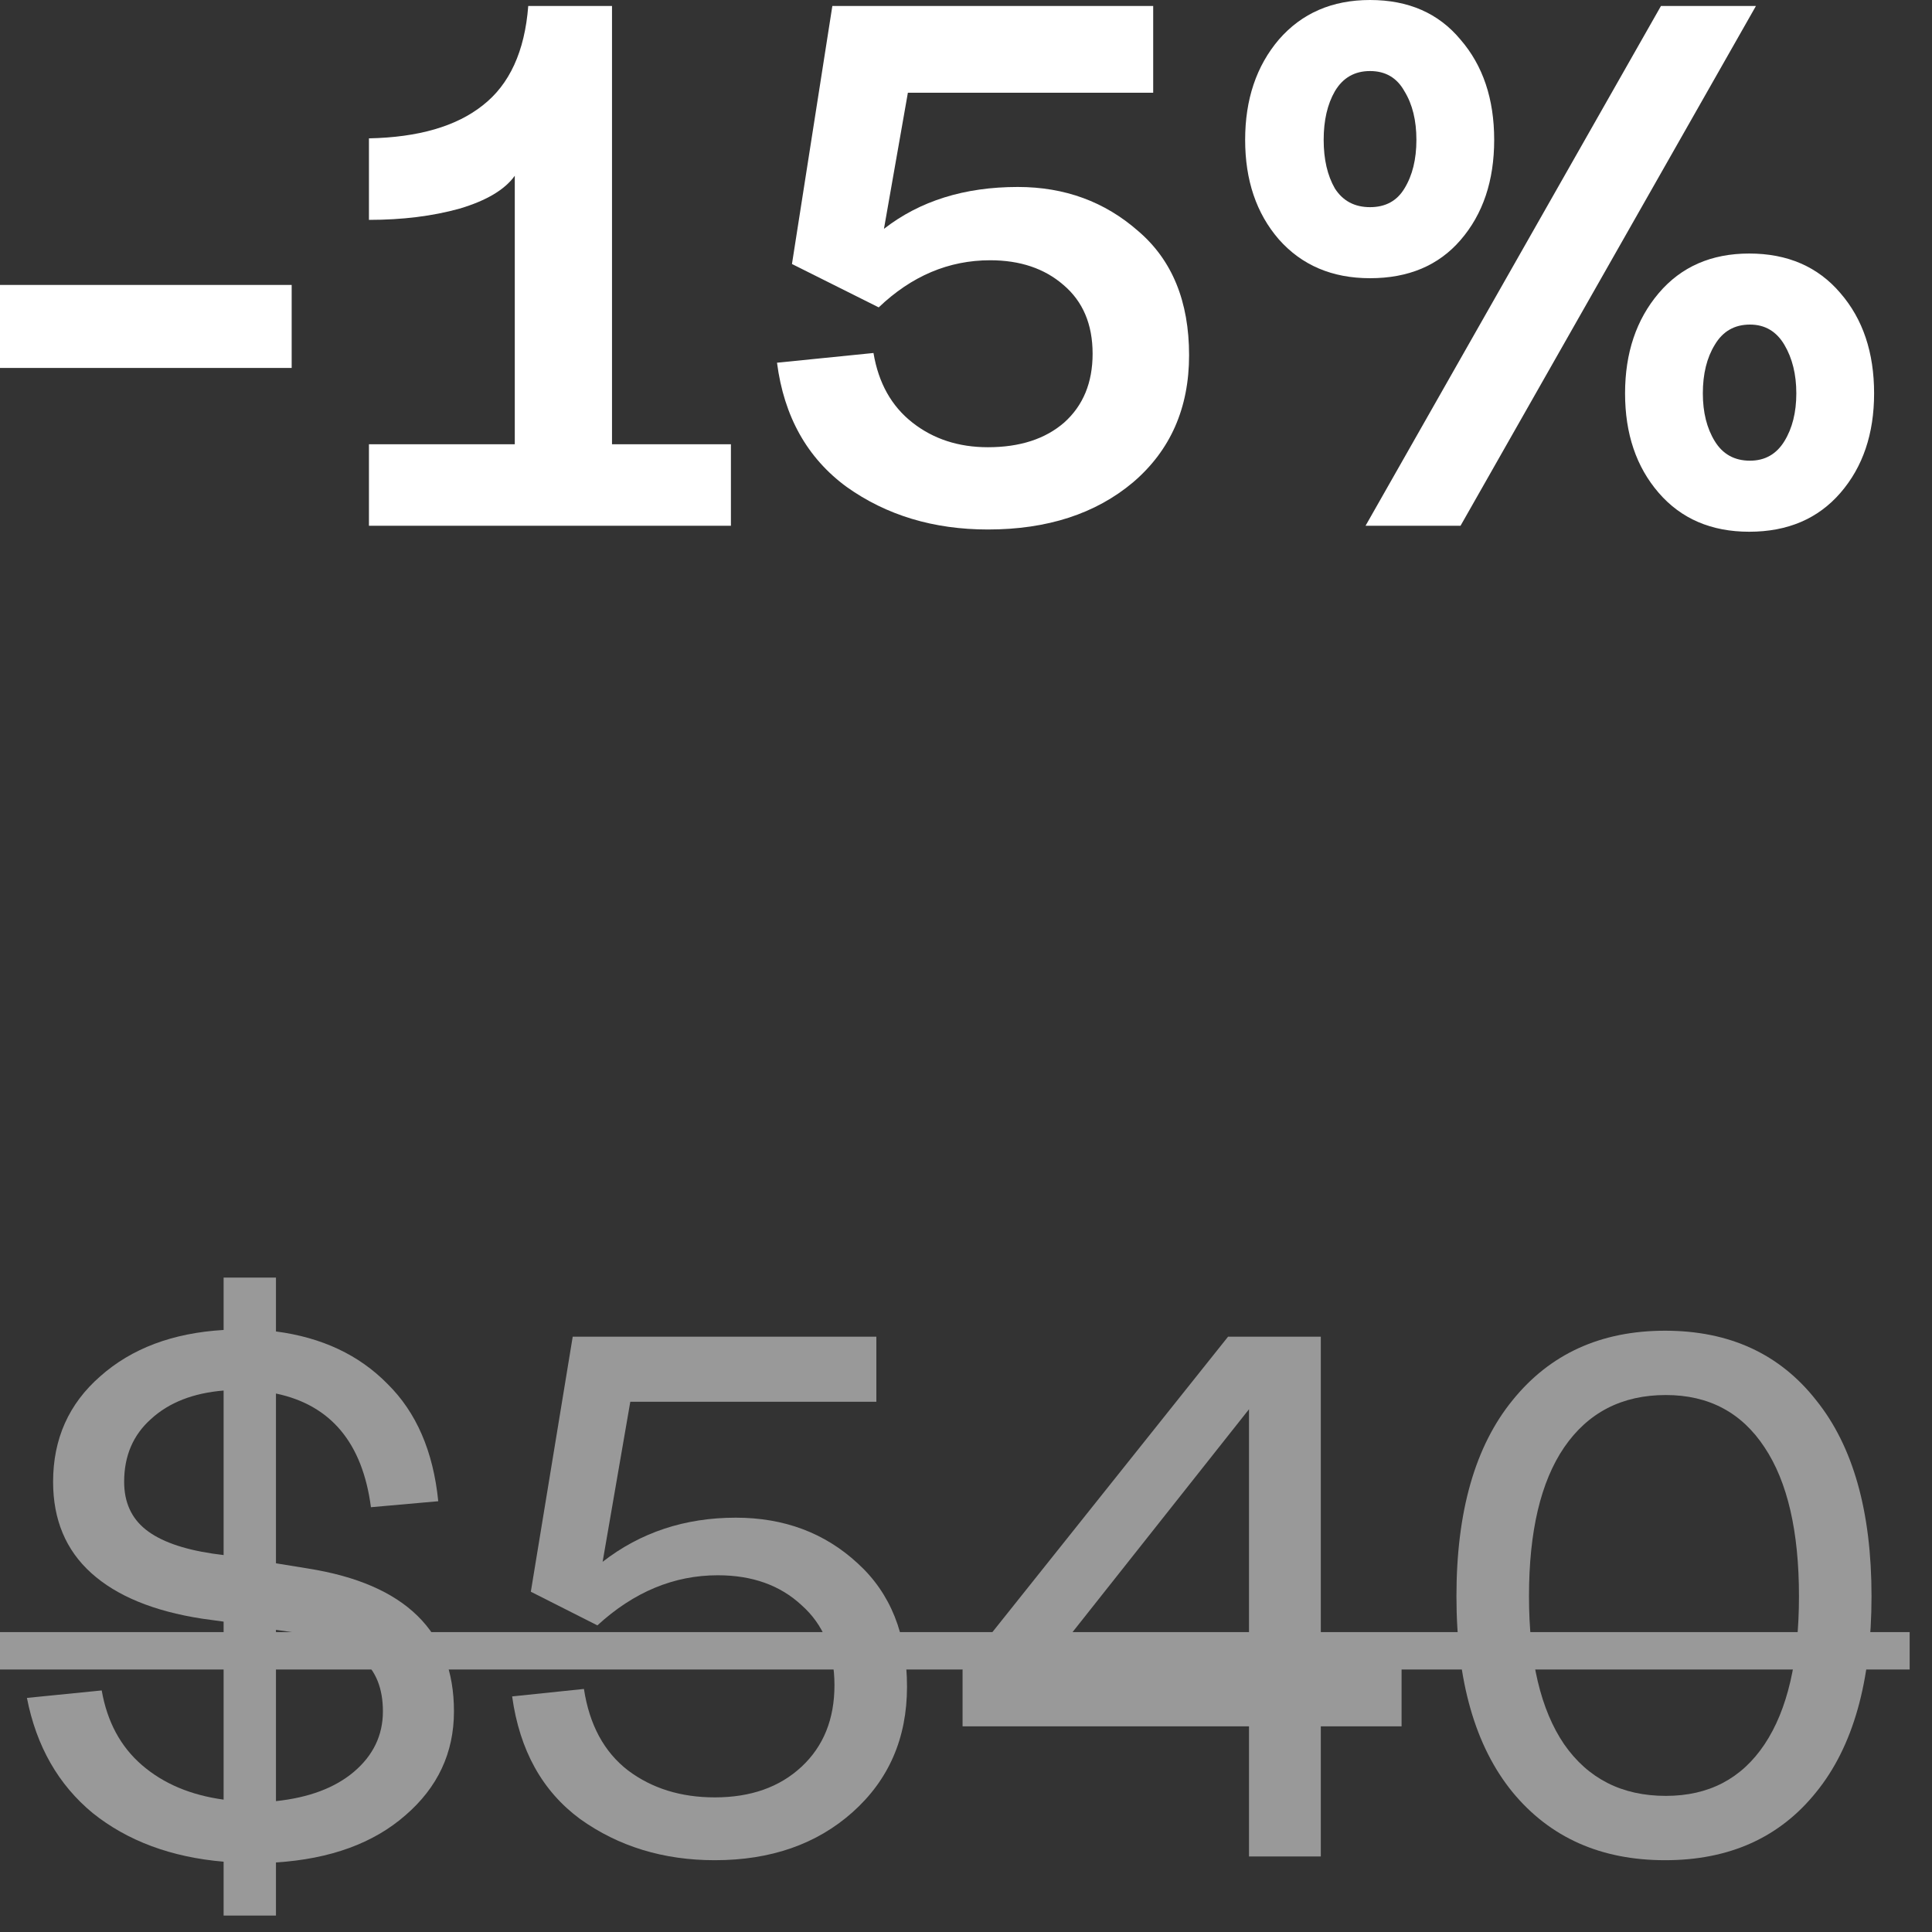 <svg width="62" height="62" viewBox="0 0 62 62" fill="none" xmlns="http://www.w3.org/2000/svg">
<rect x="0" y="0" width="62" height="62" fill="#333333" stroke="none"/>
<g opacity="0.5">
<path d="M14.568 54.92C14.568 56.248 14.048 57.36 13.008 58.256C11.984 59.152 10.6 59.656 8.856 59.768V61.472H7.176V59.744C5.496 59.6 4.096 59.08 2.976 58.184C1.872 57.272 1.168 56.04 0.864 54.488L3.264 54.248C3.44 55.256 3.872 56.056 4.56 56.648C5.248 57.24 6.12 57.608 7.176 57.752V52.04L6.48 51.944C4.928 51.704 3.744 51.216 2.928 50.48C2.112 49.744 1.704 48.768 1.704 47.552C1.704 46.176 2.208 45.048 3.216 44.168C4.224 43.272 5.544 42.776 7.176 42.68V41H8.856V42.728C10.328 42.92 11.52 43.48 12.432 44.408C13.36 45.32 13.904 46.576 14.064 48.176L11.904 48.368C11.632 46.304 10.616 45.088 8.856 44.72V50.168L9.888 50.336C13.008 50.832 14.568 52.36 14.568 54.92ZM6.816 49.856L7.176 49.904V44.624C6.2 44.704 5.424 45.008 4.848 45.536C4.272 46.048 3.984 46.72 3.984 47.552C3.984 48.208 4.216 48.72 4.68 49.088C5.144 49.456 5.856 49.712 6.816 49.856ZM8.856 57.8C9.912 57.688 10.744 57.376 11.352 56.864C11.976 56.336 12.288 55.688 12.288 54.92C12.288 54.184 12.064 53.624 11.616 53.24C11.168 52.84 10.416 52.552 9.36 52.376L8.856 52.304V57.8Z" fill="white"/>
<path d="M22.939 59.696C21.291 59.696 19.851 59.256 18.619 58.376C17.403 57.48 16.675 56.168 16.435 54.44L18.739 54.2C18.915 55.352 19.387 56.224 20.155 56.816C20.923 57.392 21.851 57.68 22.939 57.68C24.091 57.68 25.019 57.352 25.723 56.696C26.427 56.04 26.779 55.168 26.779 54.08C26.779 52.992 26.427 52.136 25.723 51.512C25.035 50.872 24.139 50.552 23.035 50.552C21.627 50.552 20.339 51.088 19.171 52.16L17.035 51.08L18.379 42.896H28.123V44.984H20.227L19.339 50.12C20.555 49.176 21.979 48.704 23.611 48.704C25.163 48.704 26.467 49.192 27.523 50.168C28.579 51.128 29.107 52.448 29.107 54.128C29.107 55.776 28.523 57.12 27.355 58.16C26.203 59.184 24.731 59.696 22.939 59.696Z" fill="white"/>
<path d="M40.082 59.576V55.4H30.89V53.576L39.41 42.896H42.386V53.408H44.978V55.4H42.386V59.576H40.082ZM33.602 53.408H40.082V45.224L33.602 53.408Z" fill="white"/>
<path d="M58.283 57.512C57.115 58.968 55.499 59.696 53.435 59.696C51.371 59.696 49.739 58.968 48.539 57.512C47.339 56.04 46.739 53.944 46.739 51.224C46.739 48.504 47.339 46.408 48.539 44.936C49.739 43.448 51.371 42.704 53.435 42.704C55.499 42.704 57.115 43.448 58.283 44.936C59.467 46.408 60.059 48.504 60.059 51.224C60.059 53.96 59.467 56.056 58.283 57.512ZM53.459 57.632C54.835 57.632 55.891 57.08 56.627 55.976C57.363 54.872 57.731 53.288 57.731 51.224C57.731 49.144 57.363 47.552 56.627 46.448C55.891 45.328 54.835 44.768 53.459 44.768C52.051 44.768 50.963 45.328 50.195 46.448C49.443 47.552 49.067 49.144 49.067 51.224C49.067 53.288 49.443 54.872 50.195 55.976C50.963 57.08 52.051 57.632 53.459 57.632Z" fill="white"/>
<path d="M0 52.376H61.283V53.576H0V52.376Z" fill="white"/>
</g>
<path d="M0 11.808V9.144H9.36V11.808H0Z" fill="white"/>
<path d="M11.84 16.872V14.256H16.52V5.64C16.2 6.088 15.608 6.44 14.744 6.696C13.88 6.936 12.912 7.056 11.84 7.056V4.44C13.424 4.408 14.64 4.056 15.488 3.384C16.352 2.712 16.84 1.648 16.952 0.192H19.64V14.256H23.456V16.872H11.84Z" fill="white"/>
<path d="M31.703 16.992C29.959 16.992 28.447 16.536 27.167 15.624C25.903 14.696 25.159 13.368 24.935 11.64L28.031 11.328C28.191 12.288 28.607 13.032 29.279 13.56C29.951 14.088 30.759 14.352 31.703 14.352C32.727 14.352 33.543 14.088 34.151 13.56C34.759 13.016 35.063 12.28 35.063 11.352C35.063 10.408 34.751 9.672 34.127 9.144C33.519 8.616 32.735 8.352 31.775 8.352C30.447 8.352 29.255 8.856 28.199 9.864L25.415 8.472L26.711 0.192H37.007V2.976H29.135L28.367 7.344C29.519 6.448 30.951 6 32.663 6C34.167 6 35.455 6.472 36.527 7.416C37.615 8.344 38.159 9.672 38.159 11.4C38.159 13.096 37.559 14.456 36.359 15.48C35.159 16.488 33.607 16.992 31.703 16.992Z" fill="white"/>
<path d="M43.966 8.928C42.75 8.928 41.774 8.512 41.038 7.68C40.318 6.848 39.958 5.784 39.958 4.488C39.958 3.192 40.318 2.12 41.038 1.272C41.774 0.424 42.75 0 43.966 0C45.198 0 46.166 0.424 46.87 1.272C47.59 2.104 47.95 3.176 47.95 4.488C47.95 5.8 47.59 6.872 46.87 7.704C46.166 8.52 45.198 8.928 43.966 8.928ZM43.822 16.872L53.302 0.192H56.35L46.87 16.872H43.822ZM42.838 6.048C43.094 6.448 43.47 6.648 43.966 6.648C44.462 6.648 44.83 6.448 45.07 6.048C45.326 5.632 45.454 5.112 45.454 4.488C45.454 3.864 45.326 3.344 45.07 2.928C44.83 2.496 44.462 2.28 43.966 2.28C43.47 2.28 43.094 2.496 42.838 2.928C42.598 3.344 42.478 3.864 42.478 4.488C42.478 5.112 42.598 5.632 42.838 6.048ZM56.134 17.064C54.918 17.064 53.95 16.648 53.23 15.816C52.51 14.984 52.15 13.92 52.15 12.624C52.15 11.328 52.51 10.256 53.23 9.408C53.95 8.56 54.918 8.136 56.134 8.136C57.366 8.136 58.342 8.56 59.062 9.408C59.782 10.24 60.142 11.312 60.142 12.624C60.142 13.92 59.782 14.984 59.062 15.816C58.342 16.648 57.366 17.064 56.134 17.064ZM56.158 14.784C56.638 14.784 57.006 14.576 57.262 14.16C57.518 13.744 57.646 13.232 57.646 12.624C57.646 12.016 57.518 11.496 57.262 11.064C57.006 10.632 56.638 10.416 56.158 10.416C55.662 10.416 55.286 10.632 55.03 11.064C54.774 11.48 54.646 12 54.646 12.624C54.646 13.232 54.774 13.744 55.03 14.16C55.286 14.576 55.662 14.784 56.158 14.784Z" fill="white"/>
</svg>
